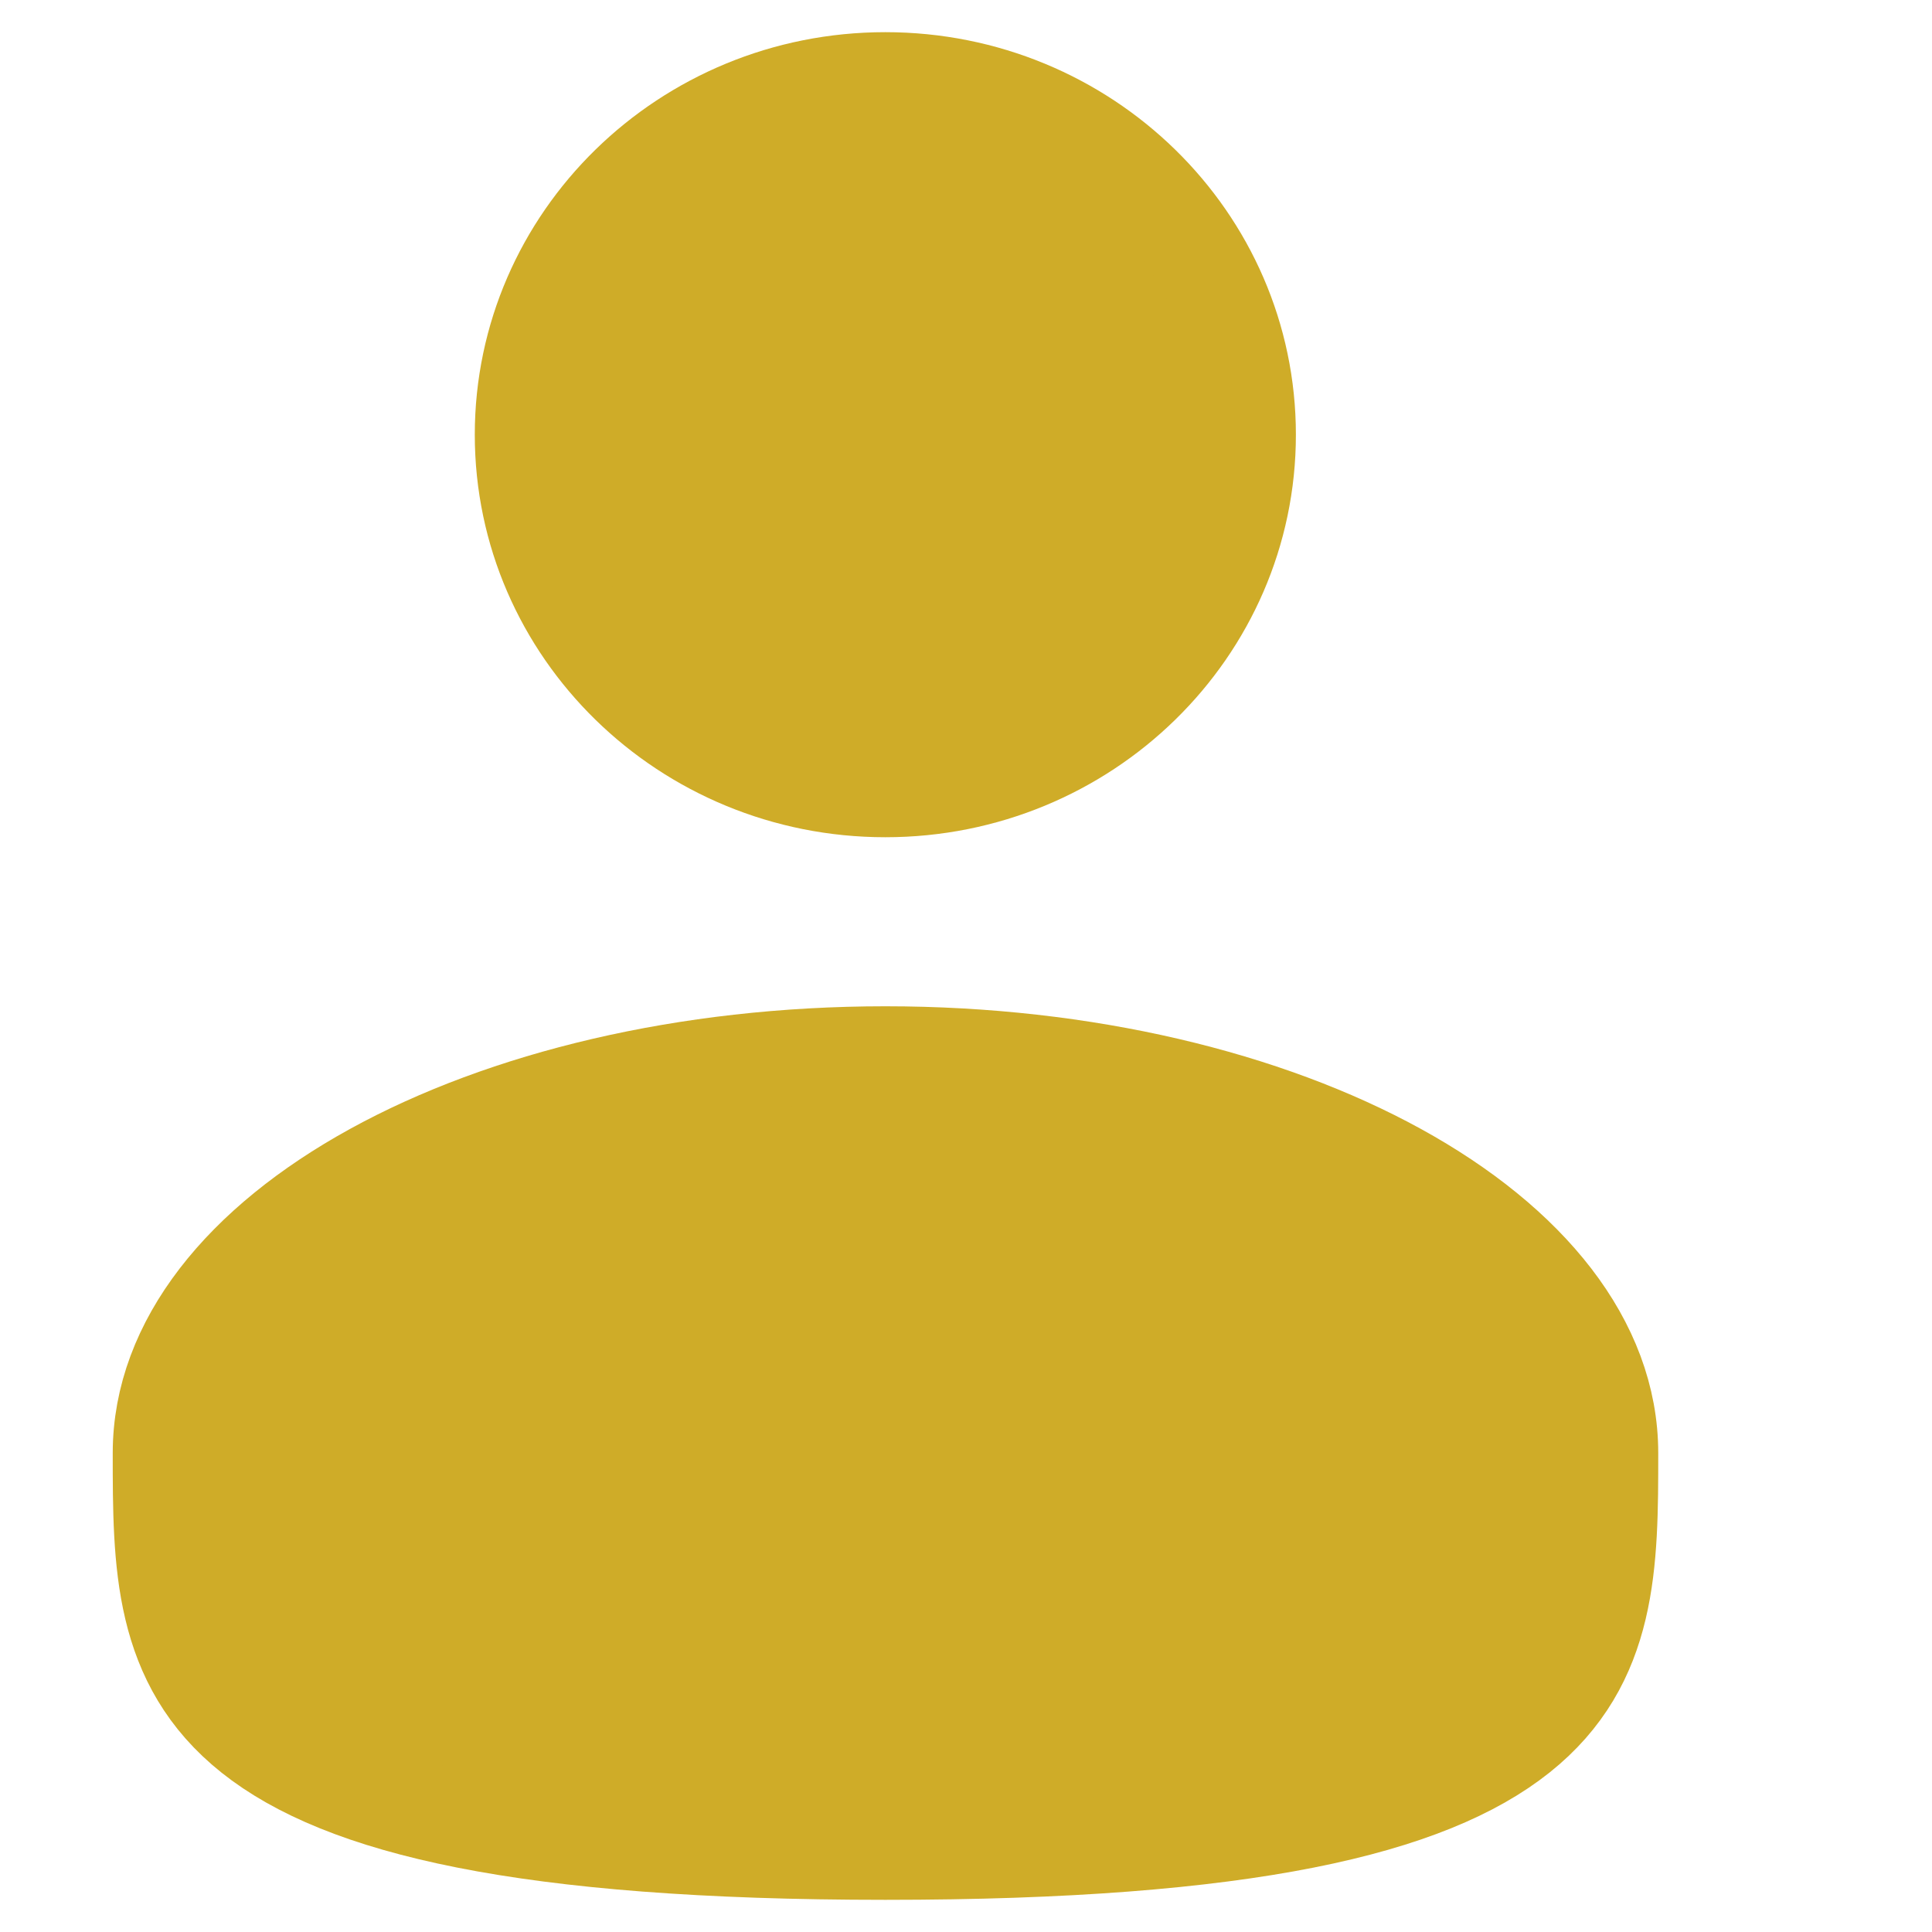 <svg width="20" height="20" viewBox="0 0 20 20" fill="none" xmlns="http://www.w3.org/2000/svg">
<path d="M9.165 8.167C11.236 8.167 12.915 6.525 12.915 4.5C12.915 2.475 11.236 0.833 9.165 0.833C7.094 0.833 5.415 2.475 5.415 4.5C5.415 6.525 7.094 8.167 9.165 8.167Z" fill="#CFAC28" stroke="#CFAC28"/>
<path d="M16.666 15.042C16.666 17.32 16.666 19.167 9.166 19.167C1.667 19.167 1.667 17.32 1.667 15.042C1.667 12.764 5.025 10.917 9.166 10.917C13.308 10.917 16.666 12.764 16.666 15.042Z" fill="#CFAC28" stroke="#CFAC28"/>
</svg>
